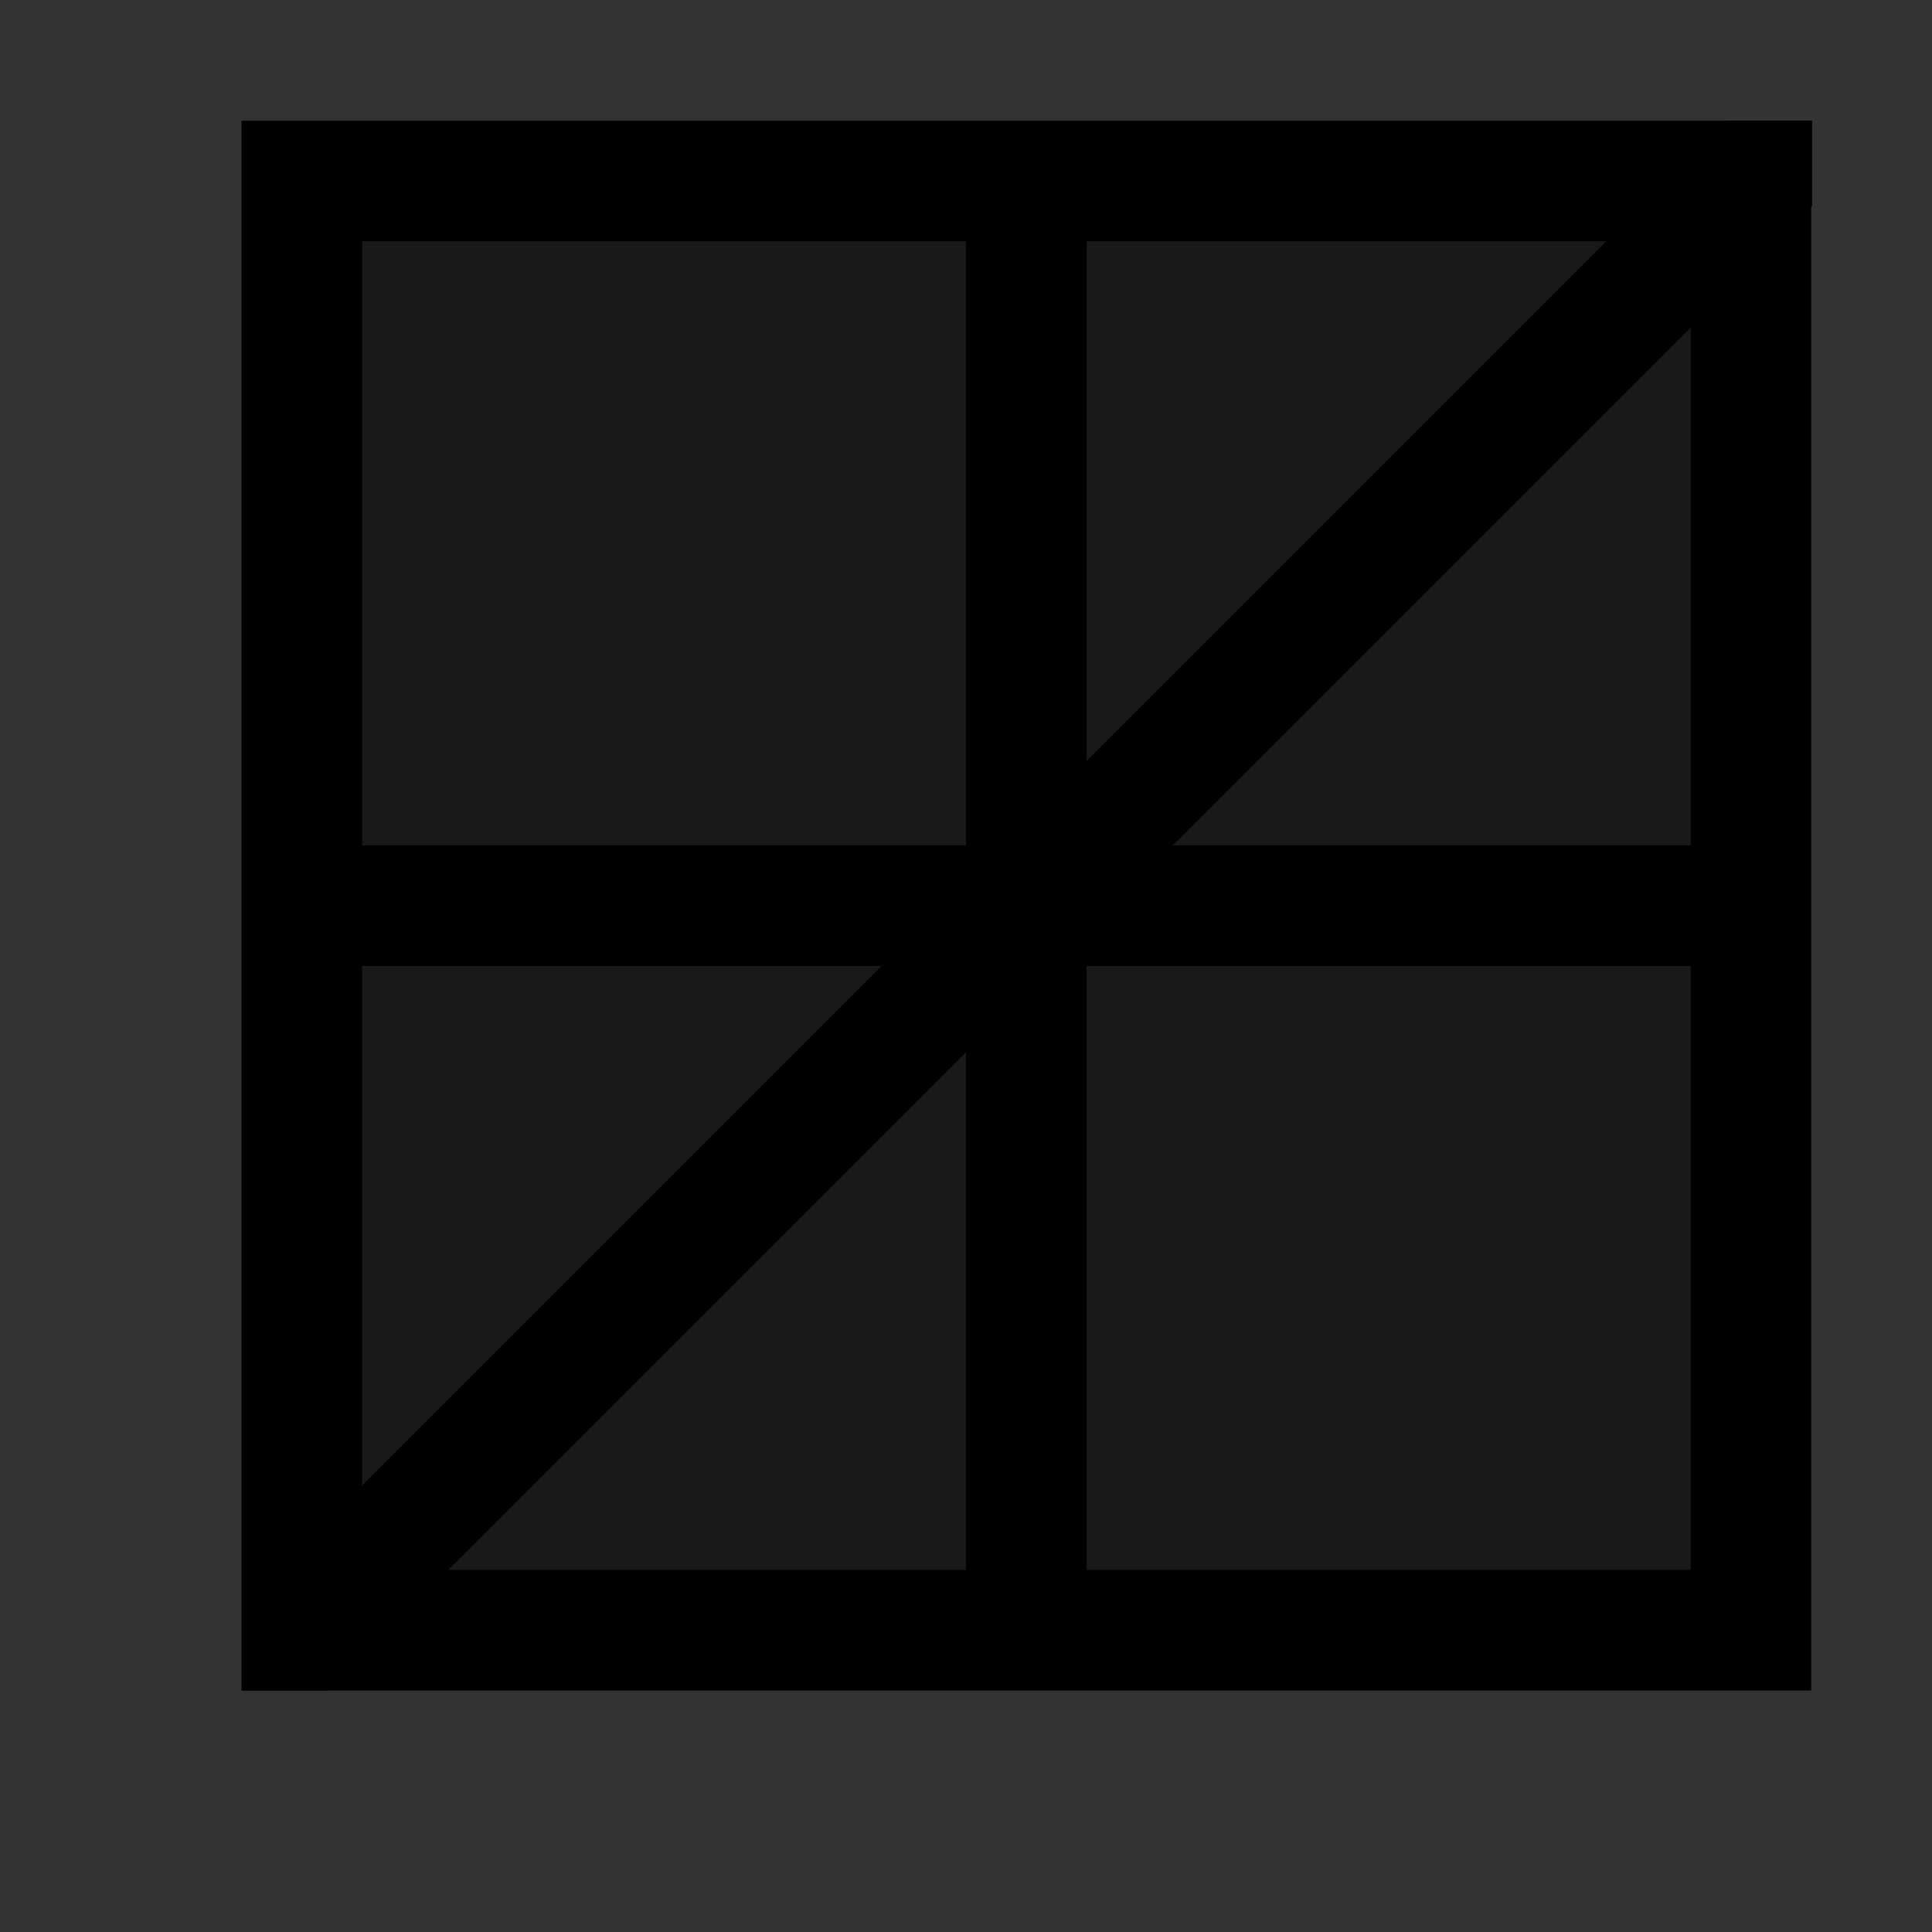 <?xml version="1.0" encoding="UTF-8"?>
<svg viewBox="0 0 16 16" xmlns="http://www.w3.org/2000/svg">
 <rect x="0" y="0" width="16" height="16" fill="#333333" stroke="none"/>
 <defs id="defs3051">
  <style id="current-color-scheme" type="text/css">.ColorScheme-Text {
        color:#dedede;
      }
      .ColorScheme-ViewBackground {
        color:#fcfcfc;
      }</style>
 </defs>
 <g transform="translate(-421.71 -531.79)" fill="currentColor">
  <path class="ColorScheme-ViewBackground" d="m436.71 532.79v1 5 1 5 1h-1-5-1-5-1v-1-5-1-5-1h1 5 1 5 1zm-1 1h-5v5h5v-5zm-6 0h-5v5h5v-5zm6 6h-5v5h5v-5zm-6 0h-5v5h5v-5z"/>
  <path class="ColorScheme-Text" d="m436.01 532.79-12.293 12.293v0.707h0.707l12.293-12.293v-0.707h-0.707z"/>
  <path class="ColorScheme-Text" d="m435.71 533.79v5h-5v-5h5zm-6 0v5h-5v-5h5zm6 6v5h-5v-5h5zm-6 0v5h-5v-5h5z" fill-opacity=".5"/>
 </g>
</svg>
